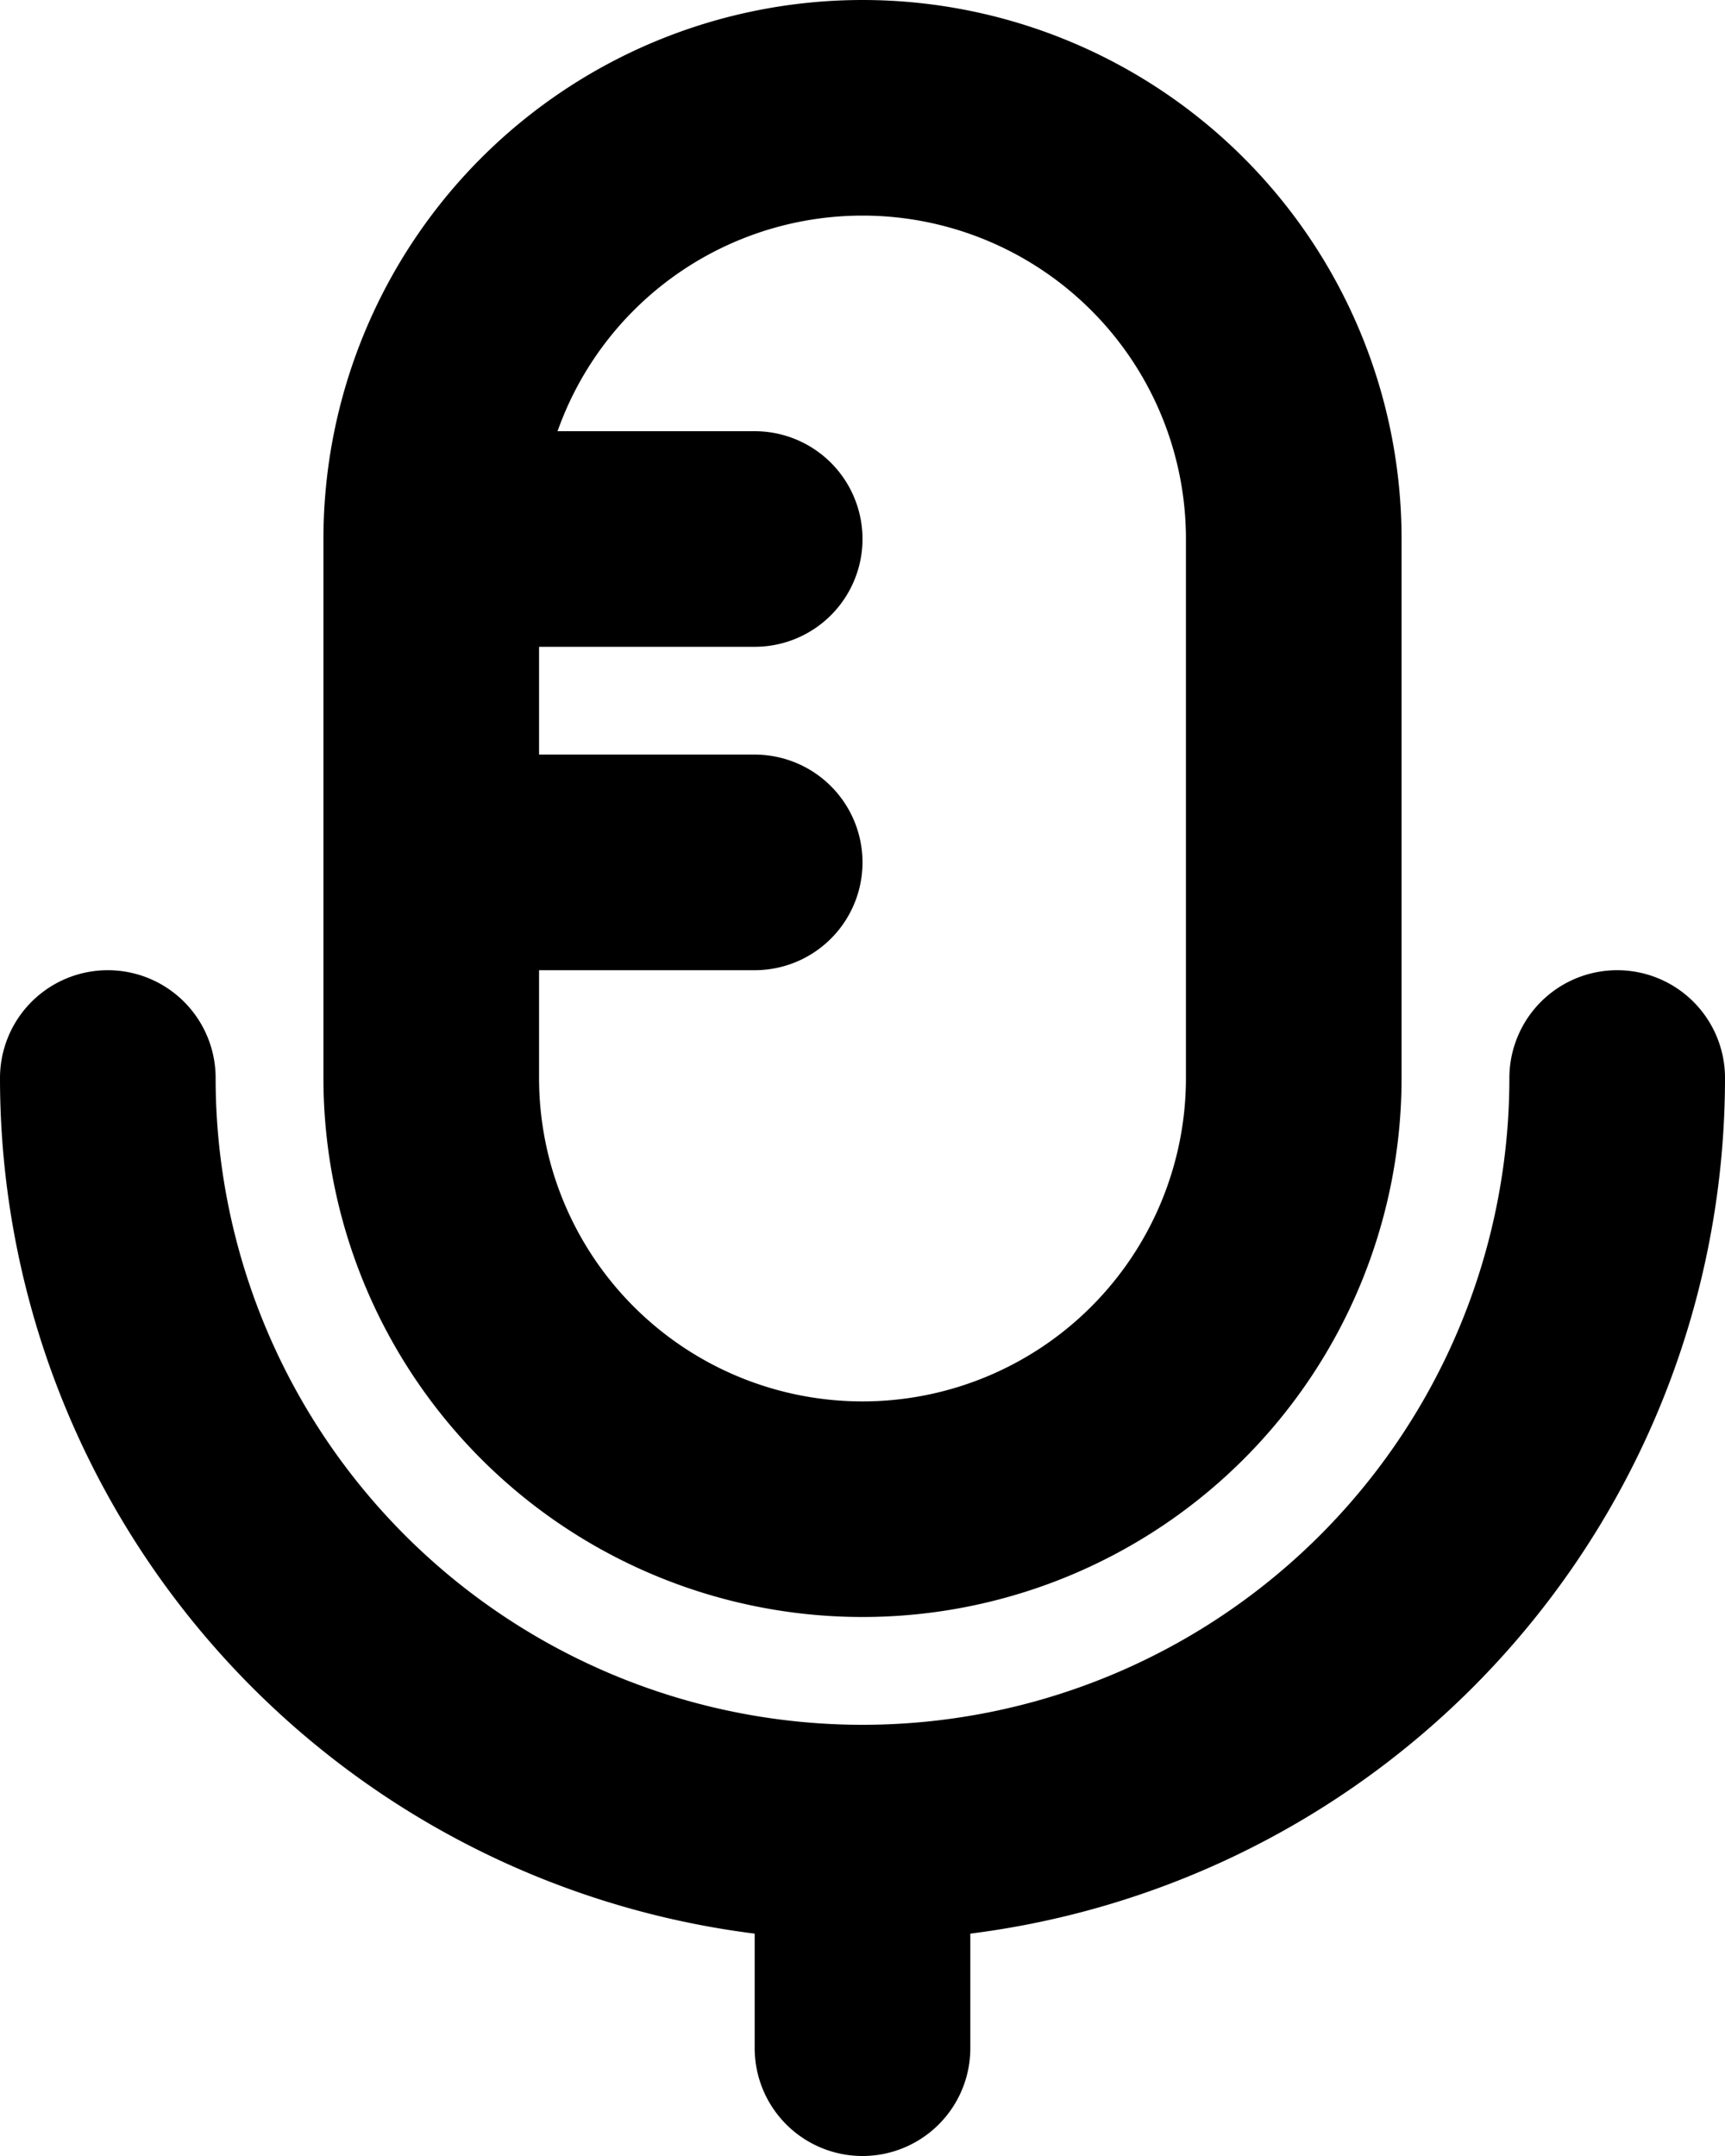 <svg xmlns="http://www.w3.org/2000/svg" width="16" height="20" fill="none" viewBox="0 0 16 20">
  <path stroke="#000" stroke-linecap="round" stroke-linejoin="round" stroke-width="2" d="M8 17a7 7 0 0 0 7-7m-7 7a7 7 0 0 1-7-7m7 7v2M4 5v5a4 4 0 0 0 8 0V5a4 4 0 0 0-8 0Zm0 0h3M4 8h3"/>
</svg>
